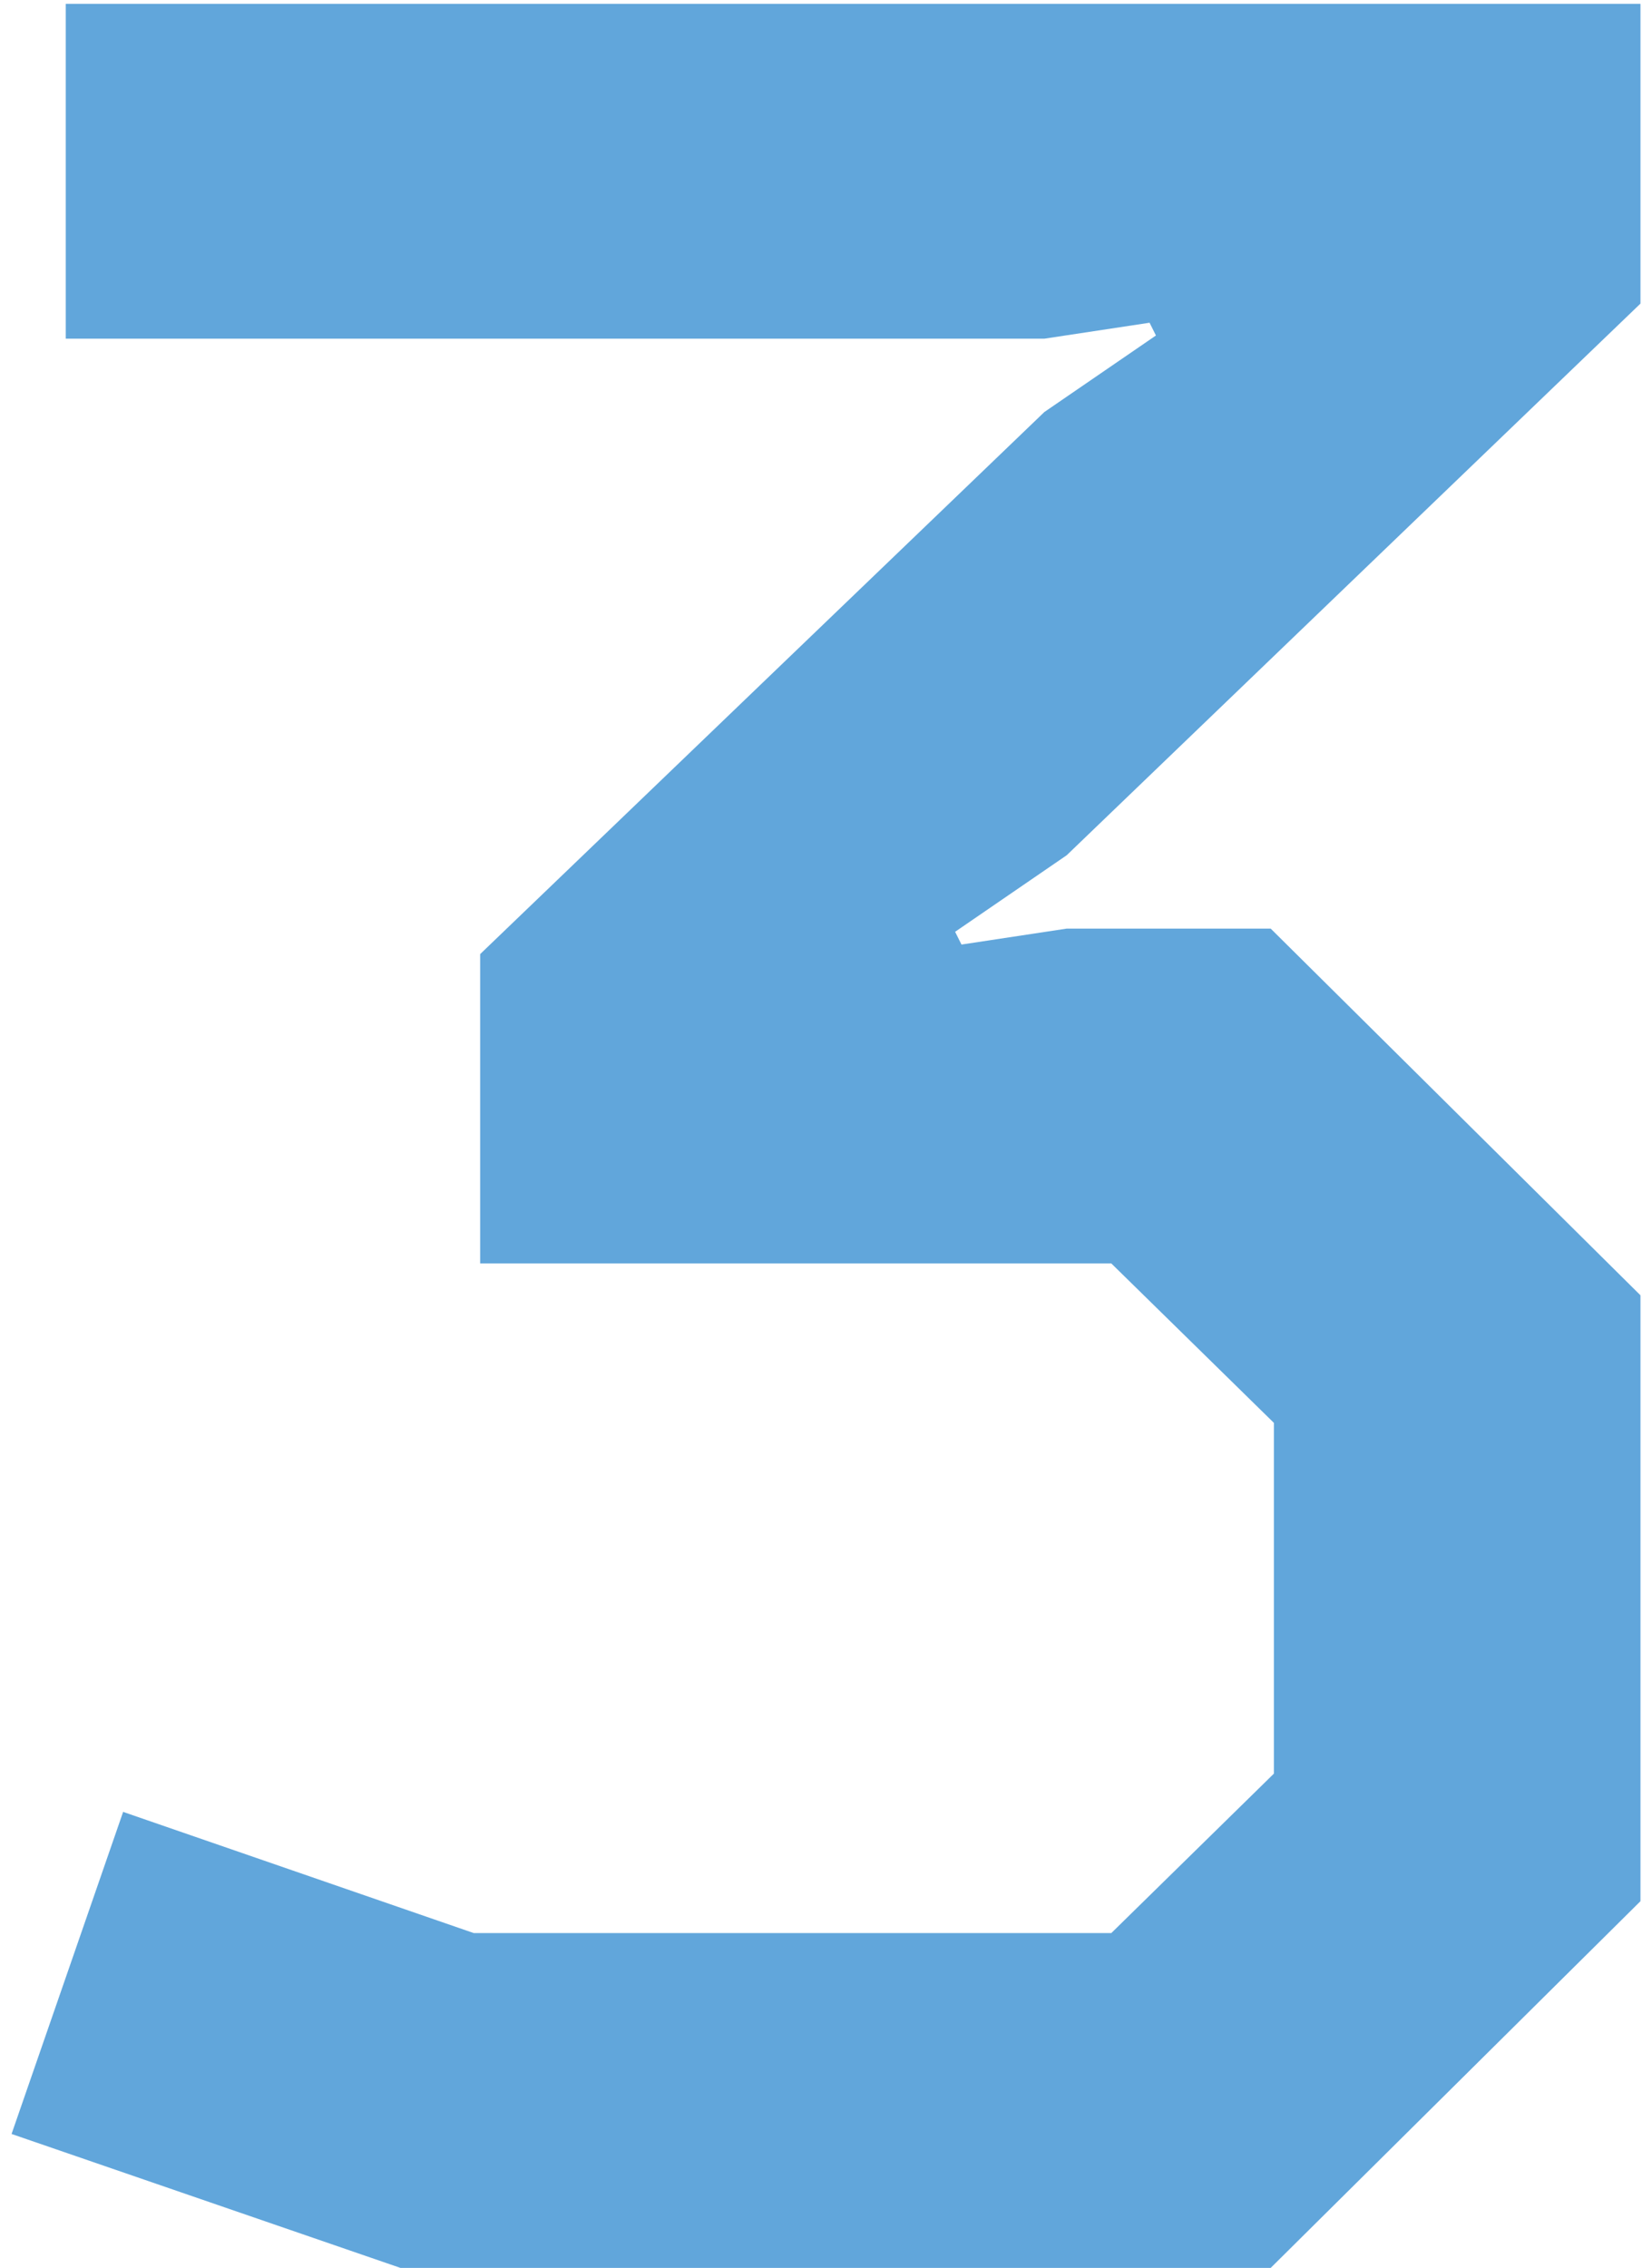 <?xml version="1.0" encoding="UTF-8"?> <svg xmlns="http://www.w3.org/2000/svg" width="94" height="129" viewBox="0 0 94 129" fill="none"> <path d="M60.695 52.82L54.709 53.727L54.347 53.001L60.695 48.648L93.344 17.269V0.219H3.741V19.264H59.425L65.411 18.357L65.774 19.083L59.425 23.436L27.321 54.271V71.865H63.234L72.485 80.934V100.886L63.234 109.955H26.958L7.006 103.062L0.658 121.382L22.786 129H72.303L93.344 108.141V73.678L72.303 52.82H60.695Z" fill="#61A6DB"></path> </svg> 